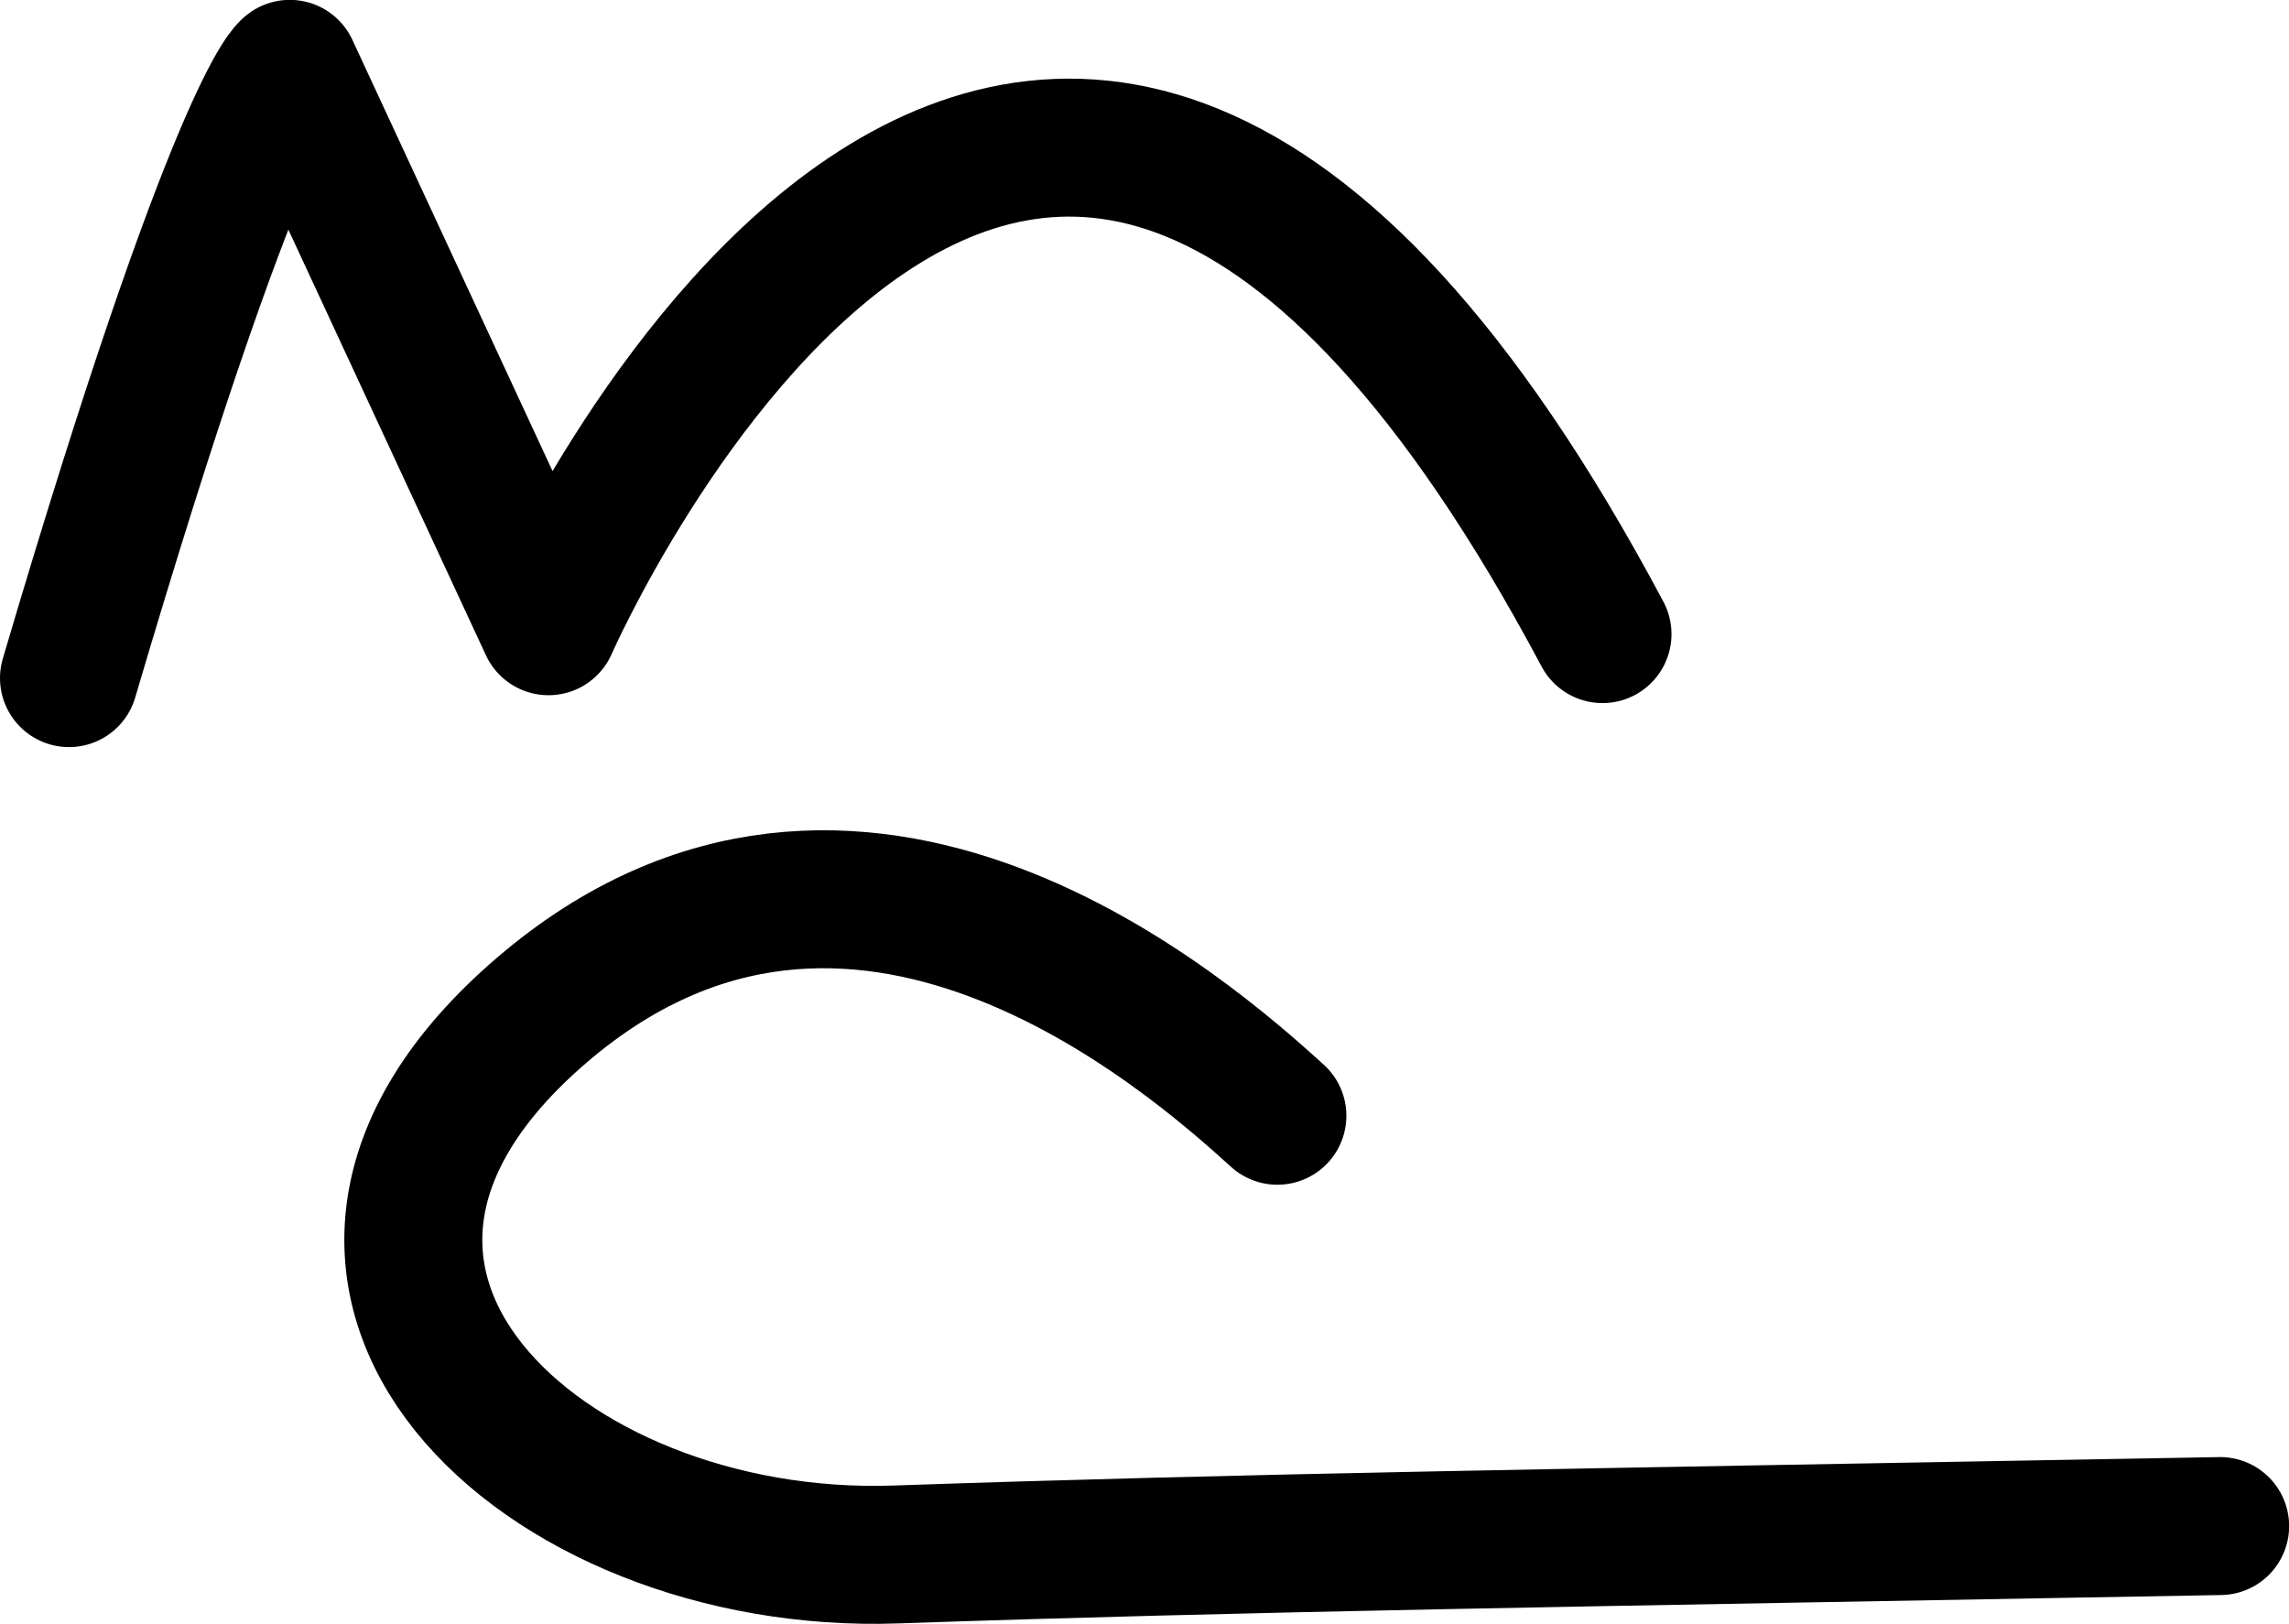 <svg
	width="16.588"
	height="11.77"
	viewBox="0 0 16.588 11.77"
	version="1.1"
	xmlns="http://www.w3.org/2000/svg"
	xmlns:unlws-renderer="https://github.com/Ists-Cilveks/UNLWS-renderer">
	<g
		transform="translate(-15.725,-15.185)"
		id="cat">
		<path
			style="fill:none;fill-opacity:0.495;stroke:#000000;stroke-width:1;stroke-linecap:round;stroke-linejoin:round;stroke-opacity:1;stroke-dasharray:none"
			d="m 31.814,26.246 c -4.859,0.088 -7.038,0.118 -9.6,0.206 -2.562,0.088 -4.829,-2.002 -2.562,-3.946 2.267,-1.944 4.682,0.177 5.33,0.766" />
		<path
			style="fill:none;fill-opacity:0.495;stroke:#000000;stroke-width:1;stroke-linecap:round;stroke-linejoin:round;stroke-dasharray:none"
			d="m 16.225,20.1 c 1.231,-4.173 1.6,-4.416 1.6,-4.416 l 1.875,4.04 c 0,0 3.434,-7.843 7.638,0.057" />
		<unlws-renderer:bp
			name="X"
			x="16.125"
			y="11.065"
			angle="0" />
	</g>
</svg>
